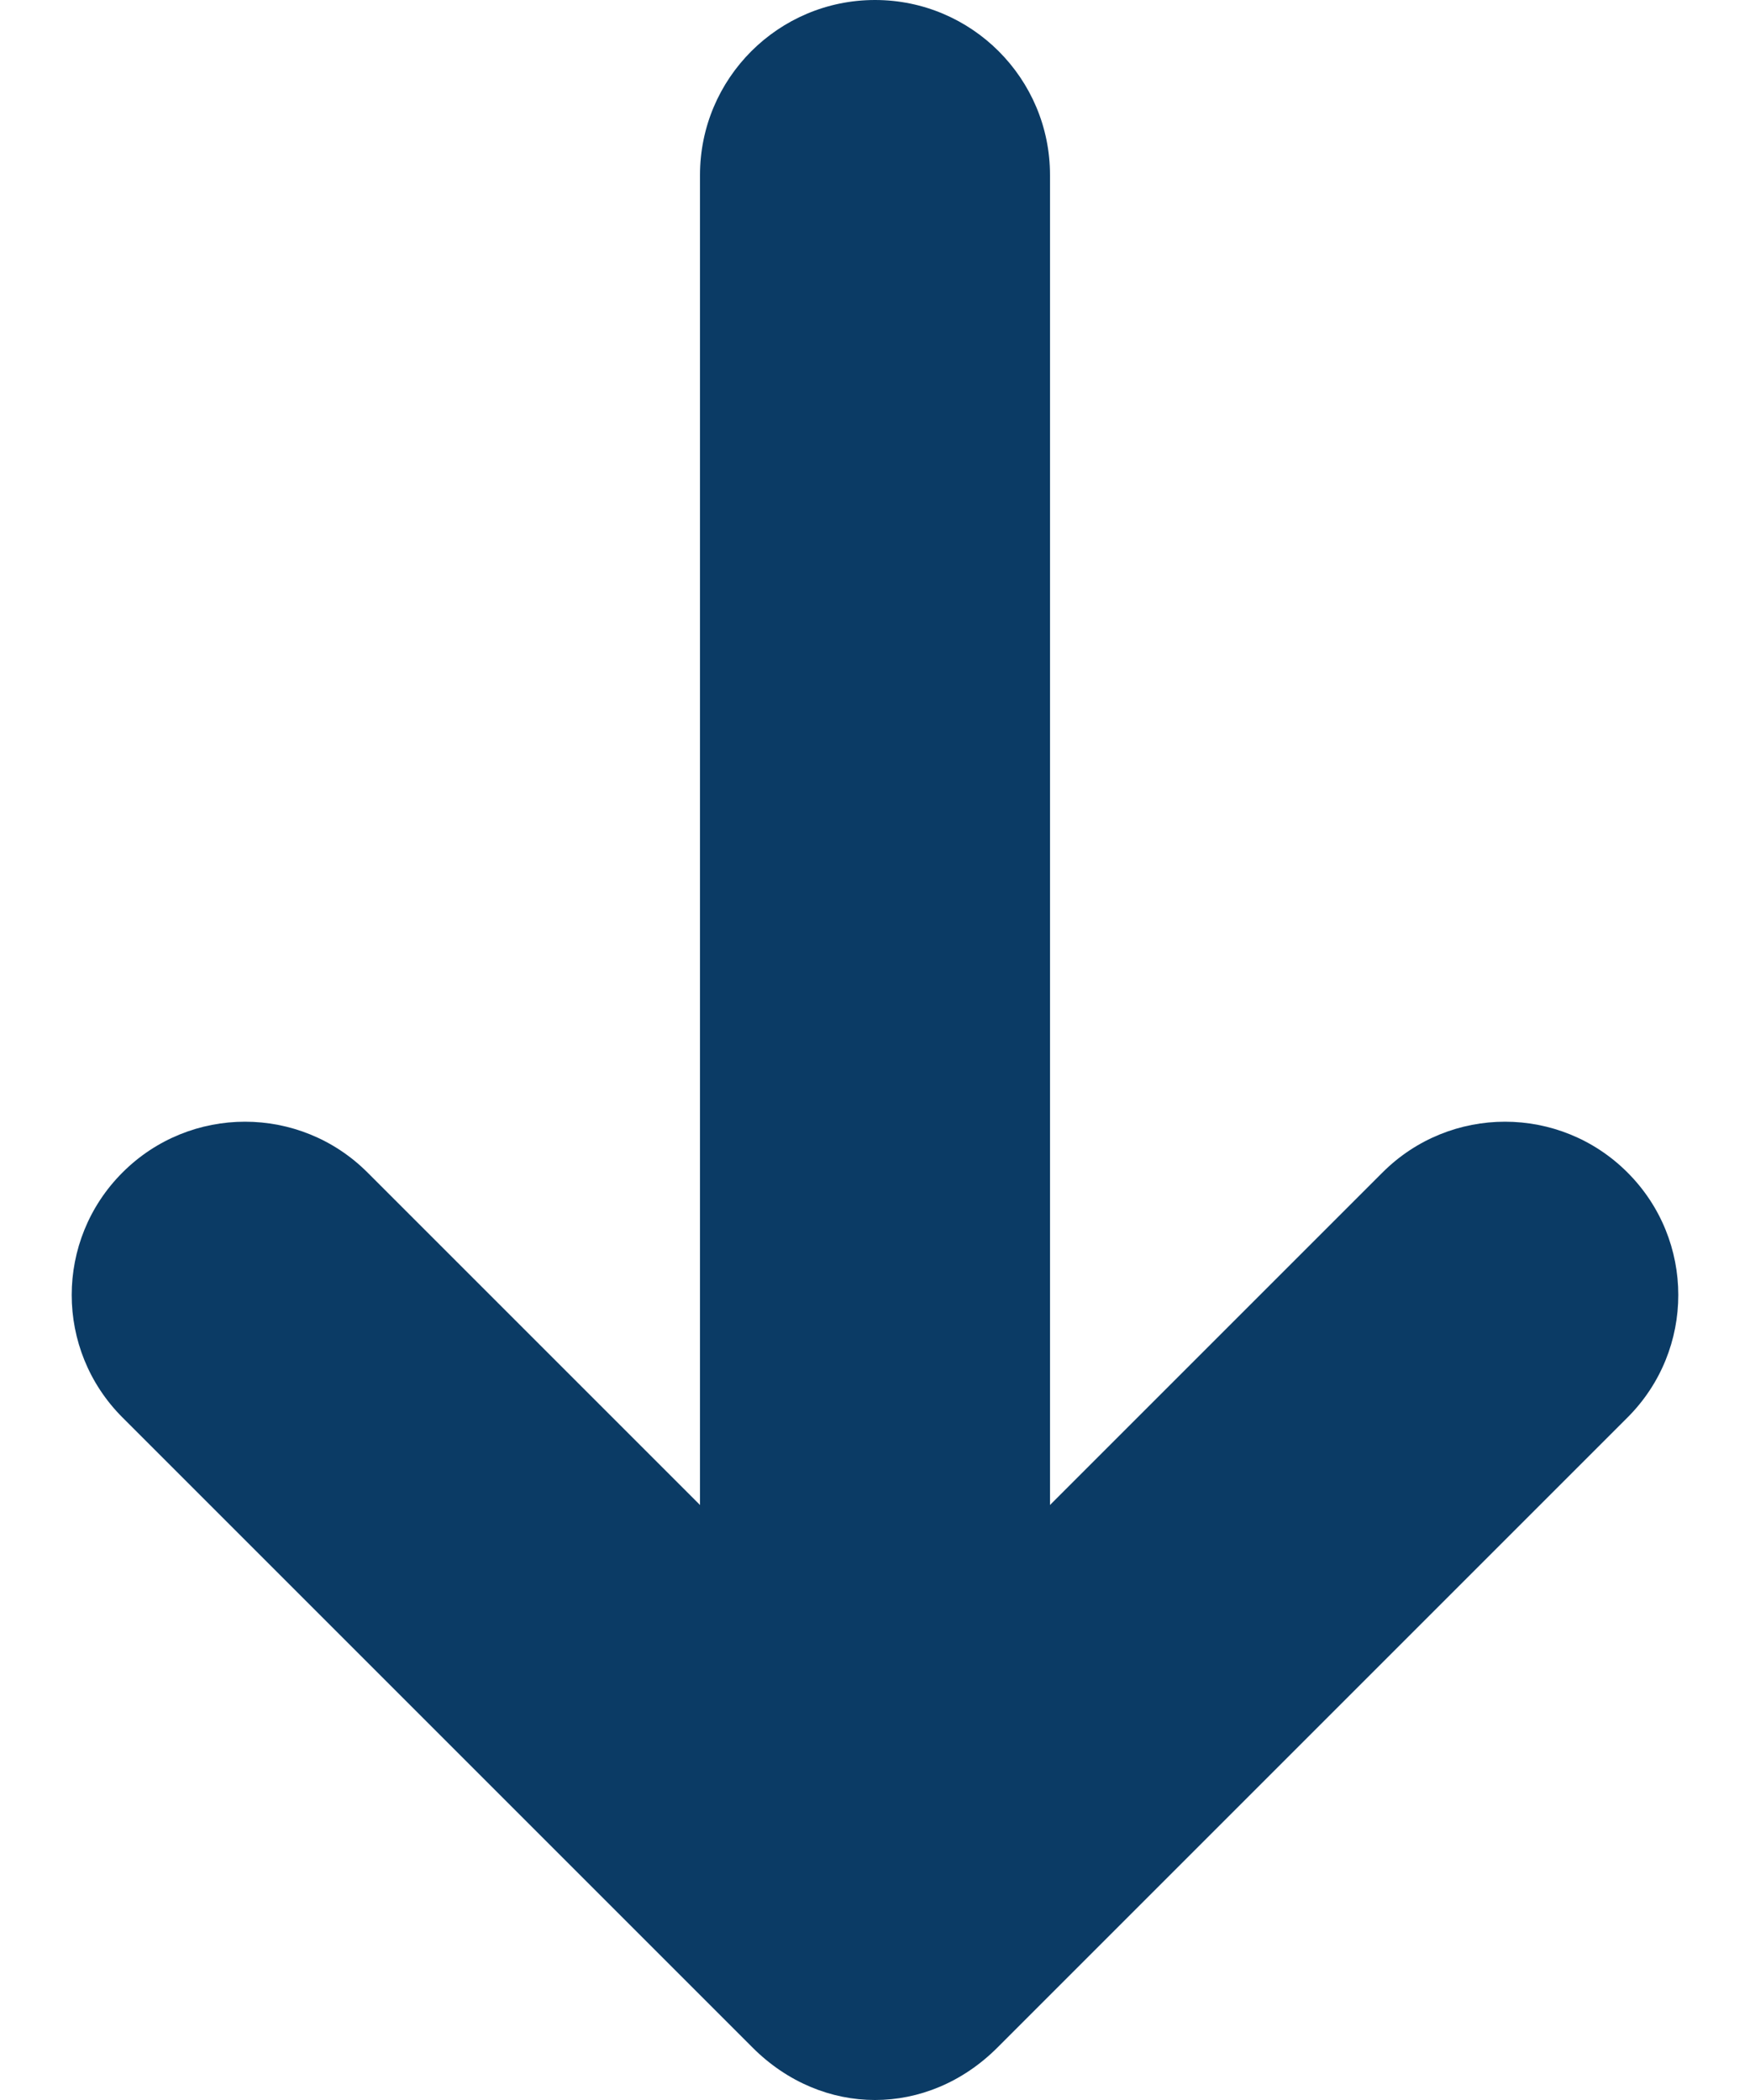 <svg width="10" height="12" viewBox="0 0 10 12" fill="none" xmlns="http://www.w3.org/2000/svg">
<path d="M9.3 6.7C8.913 6.313 8.287 6.313 7.9 6.7L6 8.6V1C6 0.448 5.552 0 5 0V0C4.448 0 4 0.448 4 1V8.6L2.1 6.7C1.713 6.313 1.087 6.313 0.7 6.7V6.7C0.313 7.087 0.313 7.713 0.7 8.1L4.3 11.7C4.7 12.1 5.3 12.1 5.7 11.7L9.3 8.1C9.687 7.713 9.687 7.087 9.3 6.7V6.7Z" fill="#0B3B65"/>
</svg>
